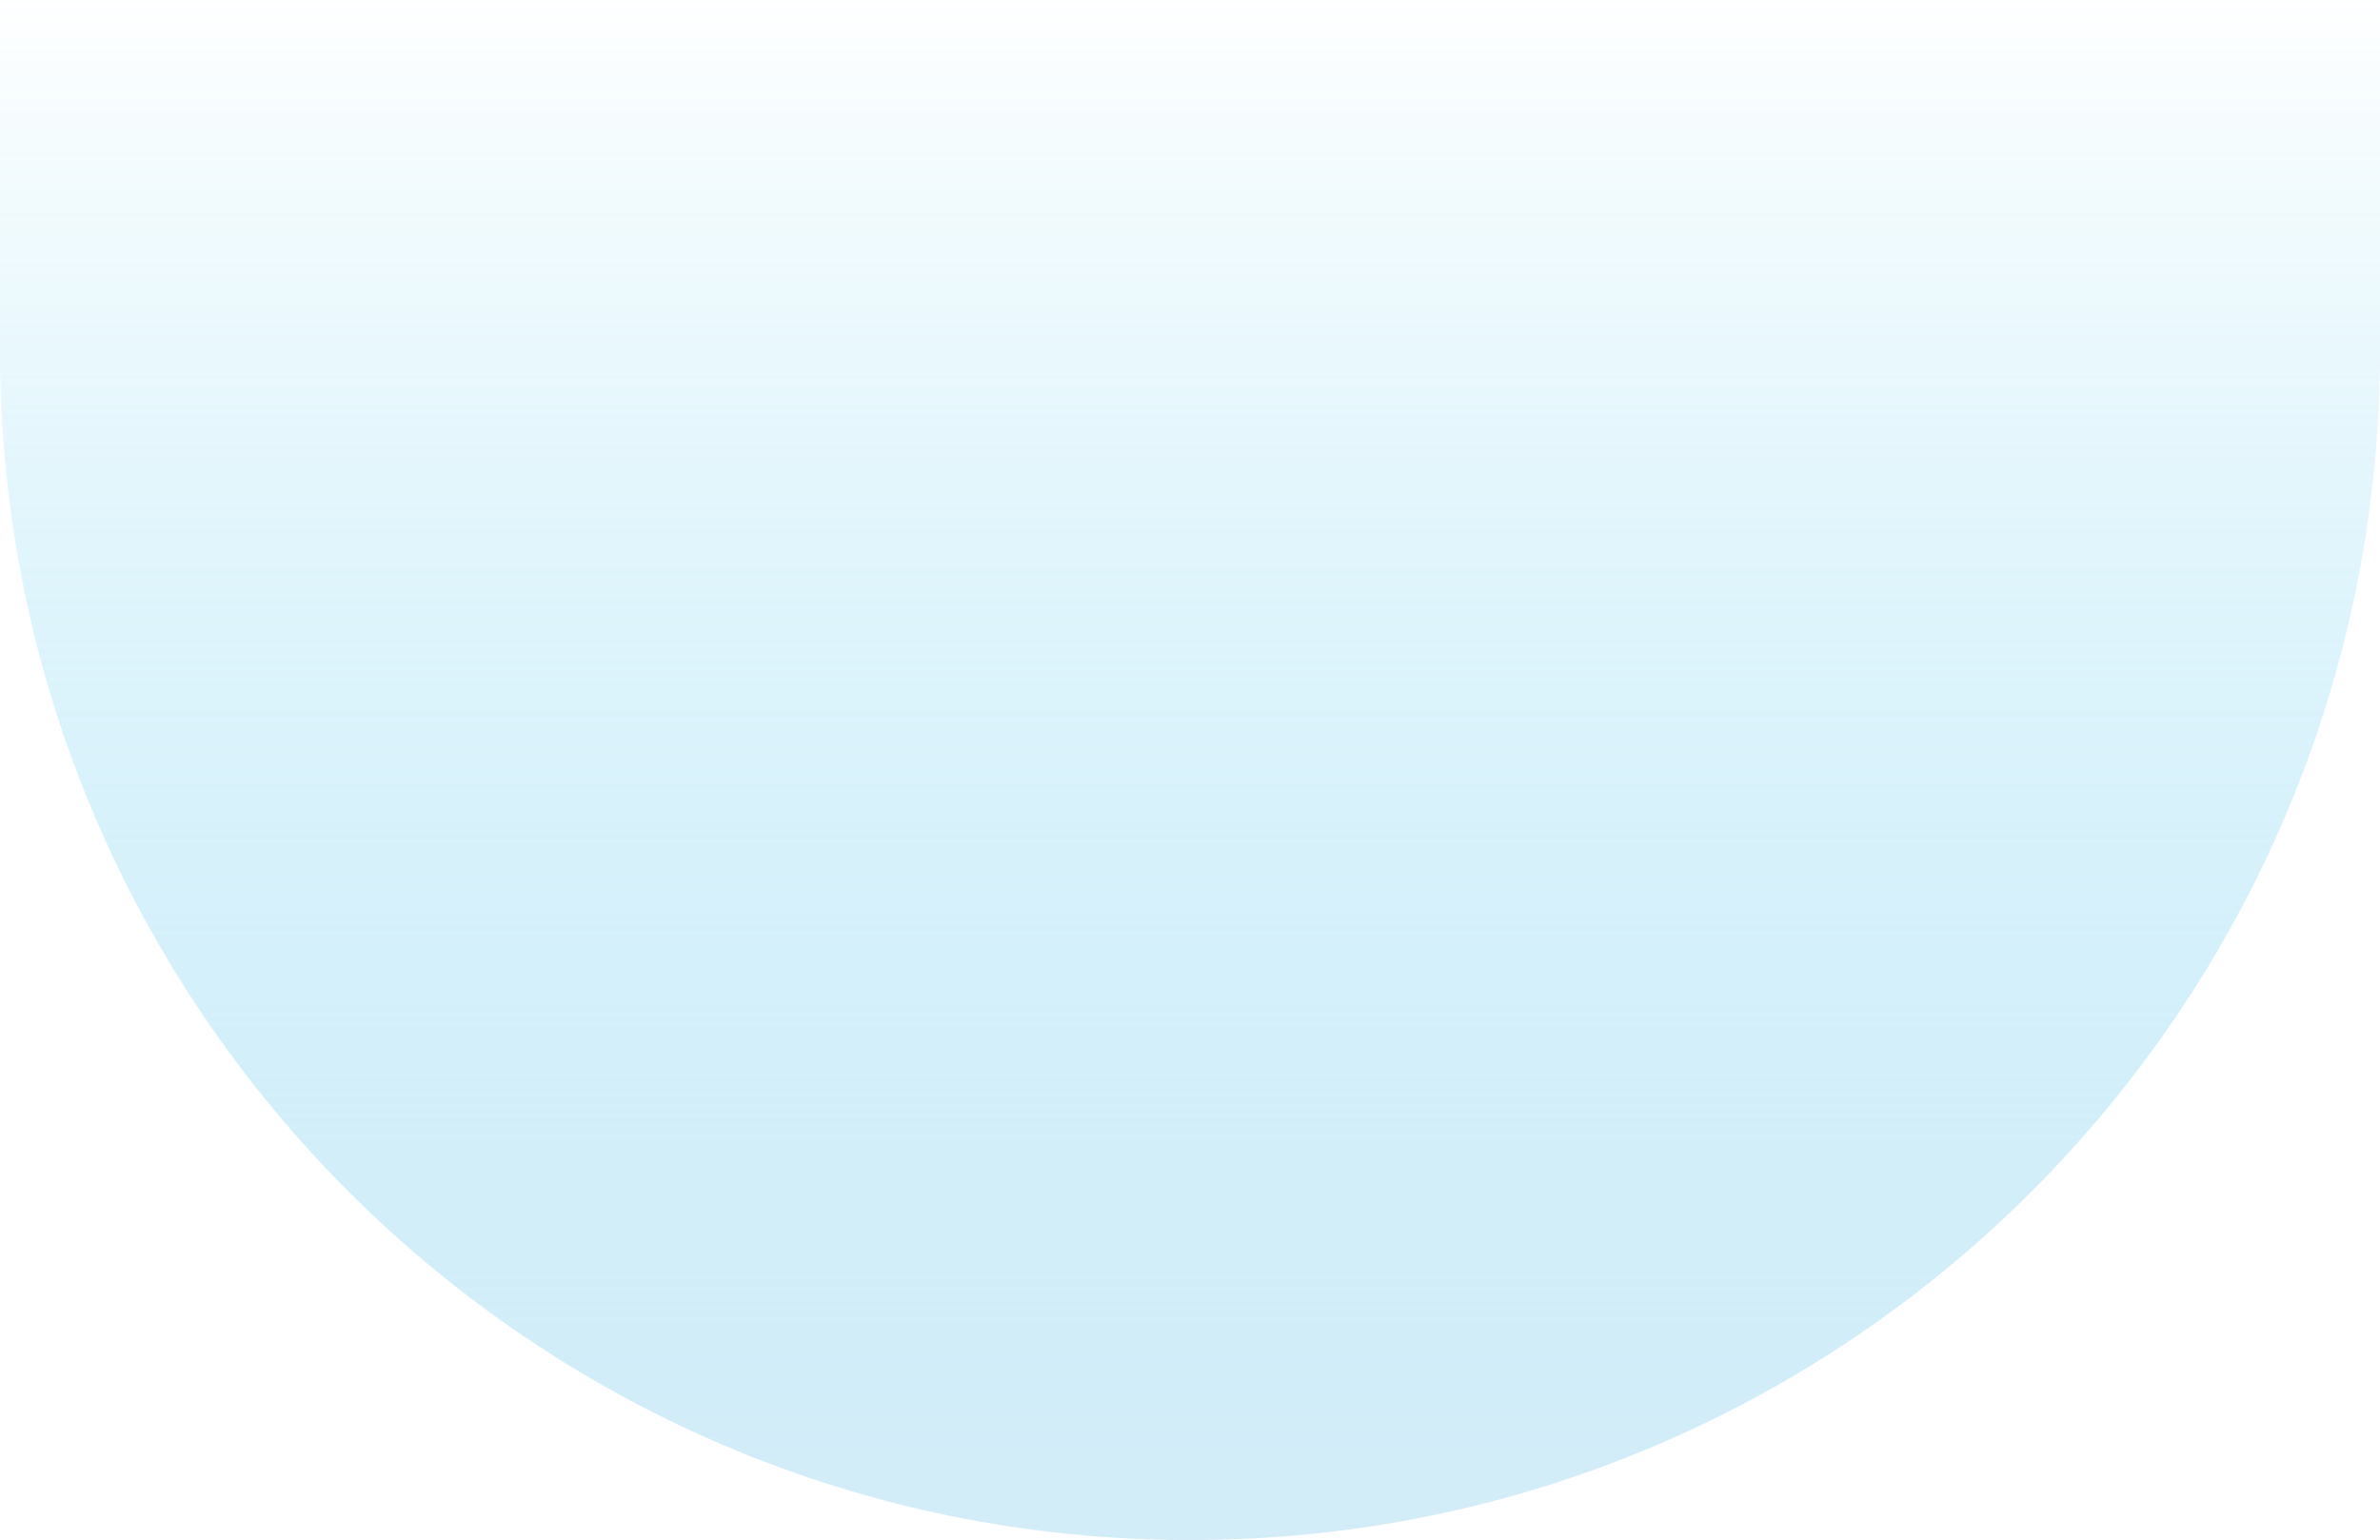 <svg width="1440" height="932" viewBox="0 0 1440 932" fill="none" xmlns="http://www.w3.org/2000/svg">
<path d="M0 -10H1440V212C1440 609.645 1117.65 932 720 932C322.355 932 0 609.645 0 212V-10Z" fill="url(#paint0_linear_31_682)" fill-opacity="0.6"/>
<defs>
<linearGradient id="paint0_linear_31_682" x1="720" y1="-10" x2="720" y2="932" gradientUnits="userSpaceOnUse">
<stop stop-color="#4CC9F0" stop-opacity="0"/>
<stop offset="1" stop-color="#B5E0F3"/>
</linearGradient>
</defs>
</svg>
